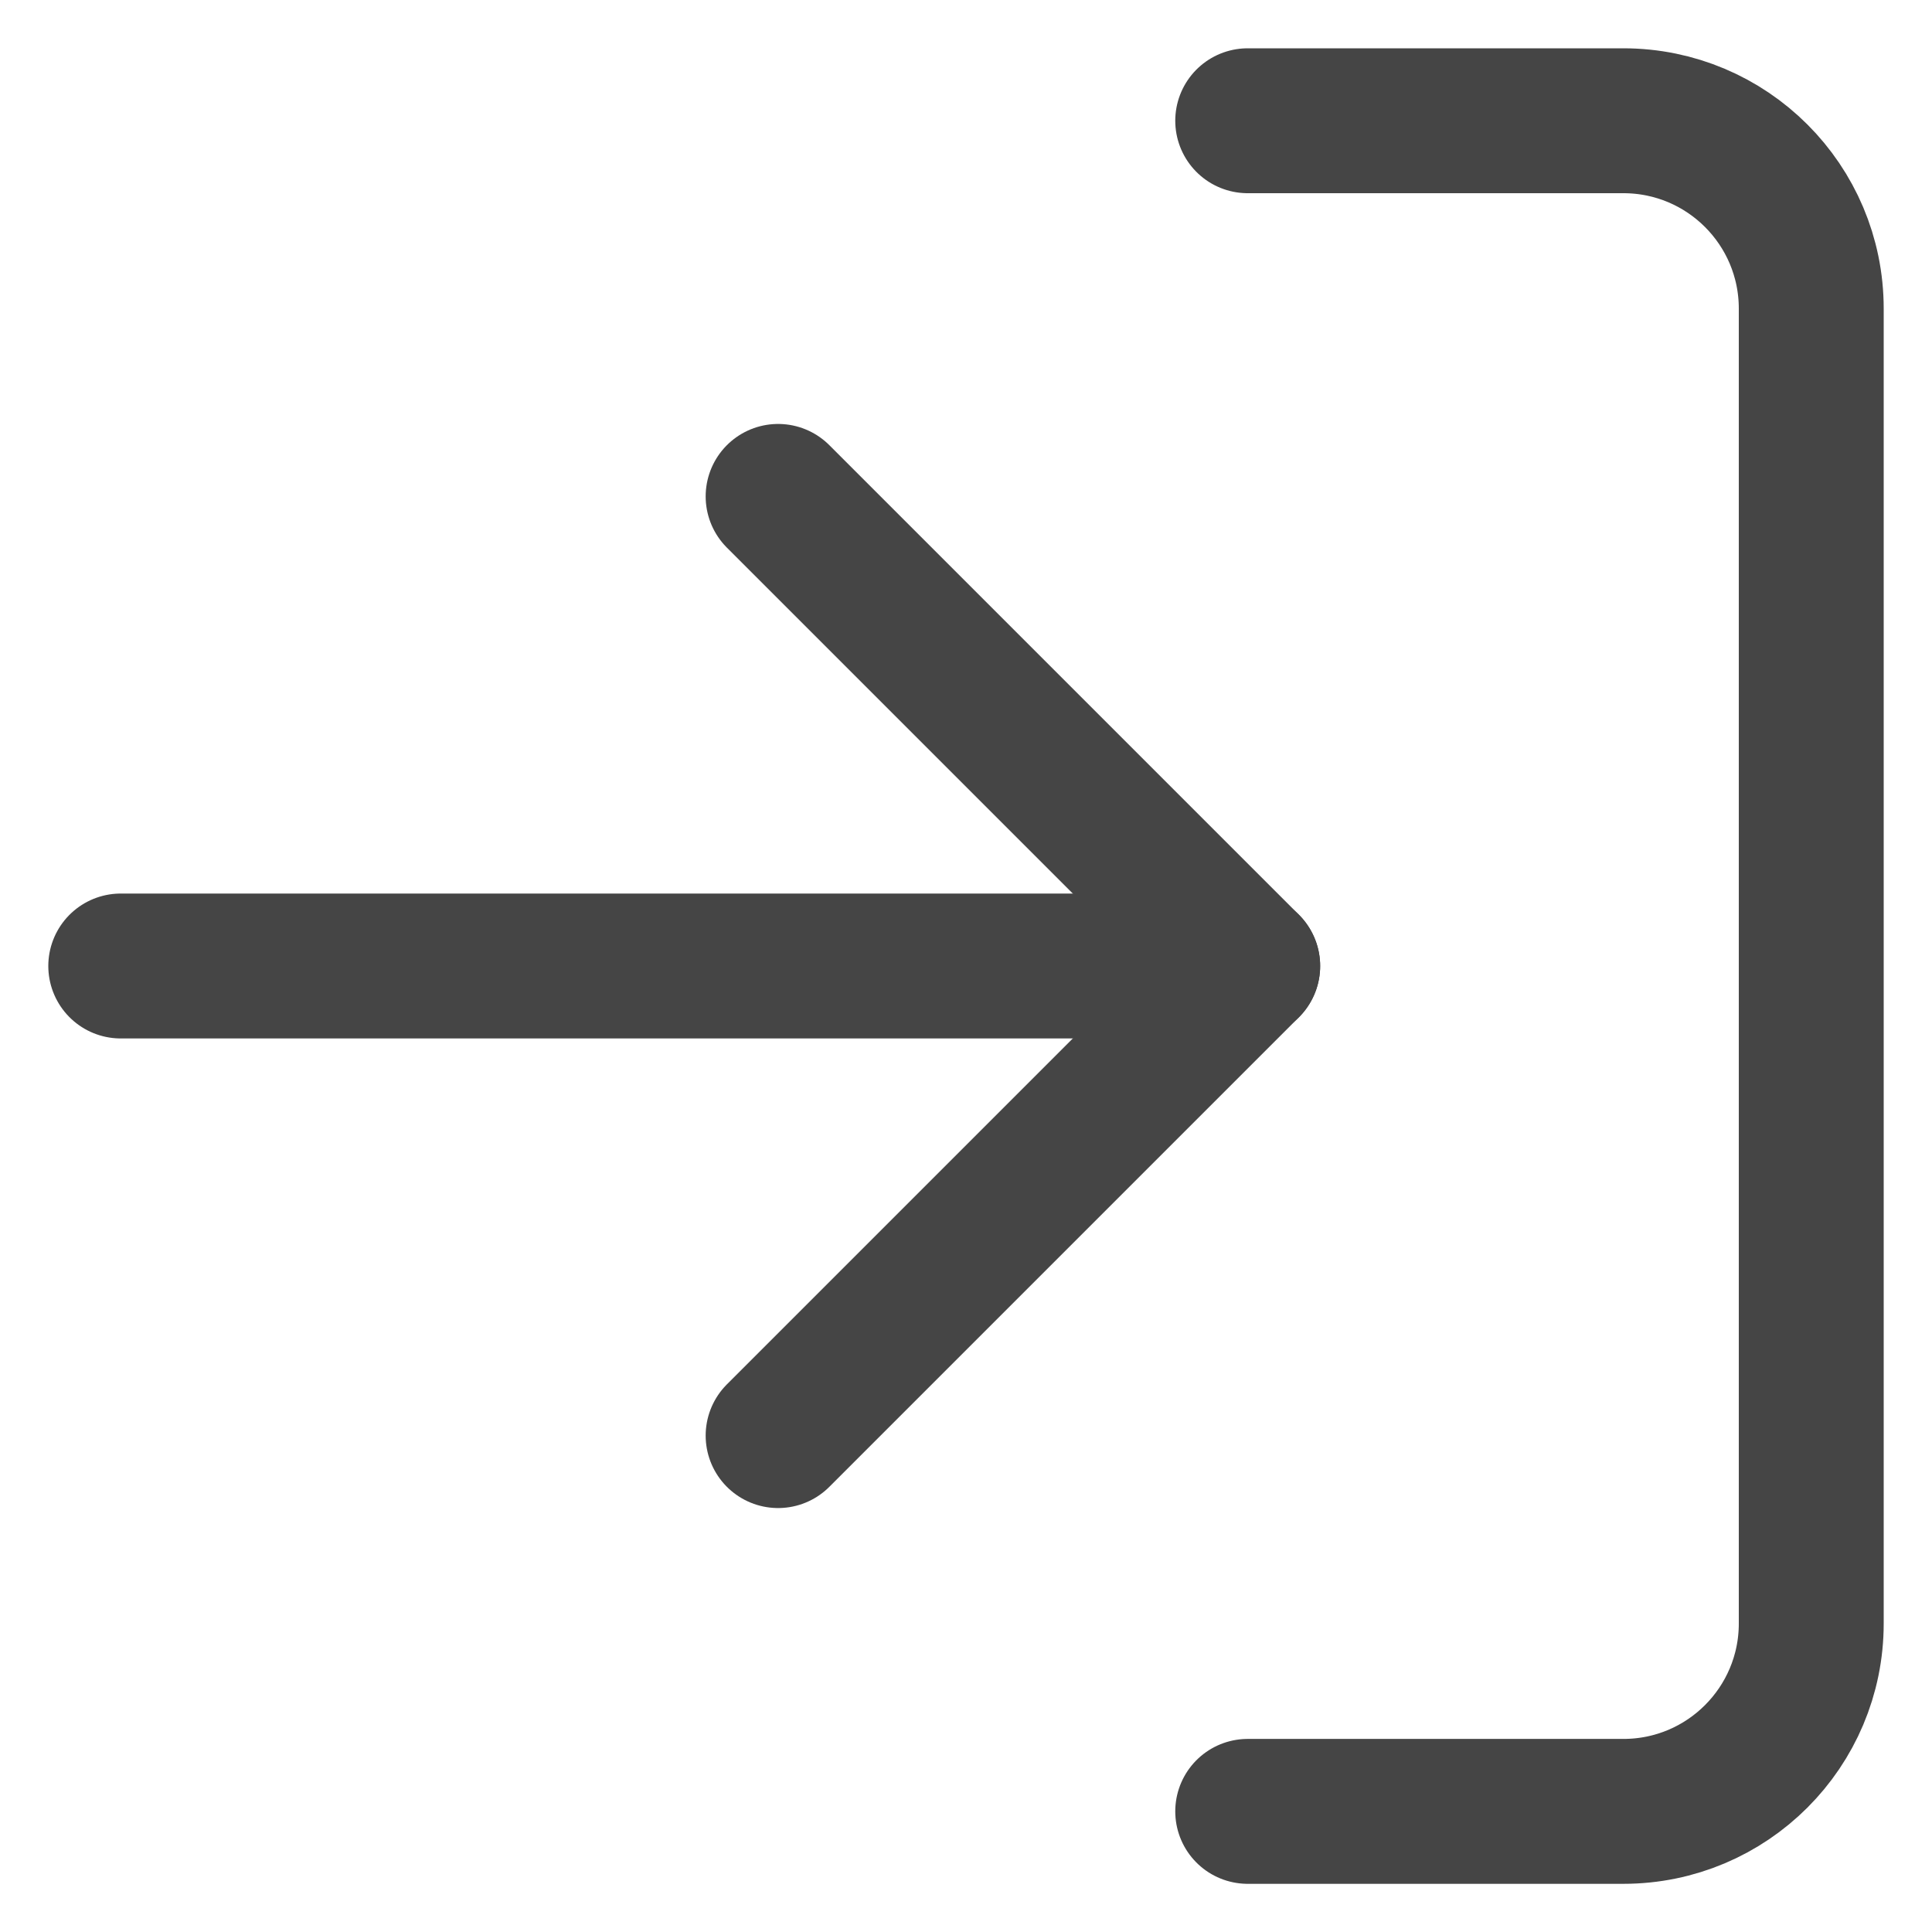 <svg height="16" viewBox="0 0 16 16" width="16" xmlns="http://www.w3.org/2000/svg">
    <g style="stroke:#454545;stroke-width:1.2;fill:none;fill-rule:evenodd;stroke-linecap:round;stroke-linejoin:round" transform="translate(1 1)">
        <path d="m9.333 0h3.111c.859 0 1.556.696 1.556 1.556v10.889c0 .859-.696 1.556-1.556 1.556h-3.111"/>
        <path d="m5.444 10.889 3.889-3.889-3.889-3.889"/>
        <path d="m9.333 7h-9.333"/>
    </g>
</svg>
